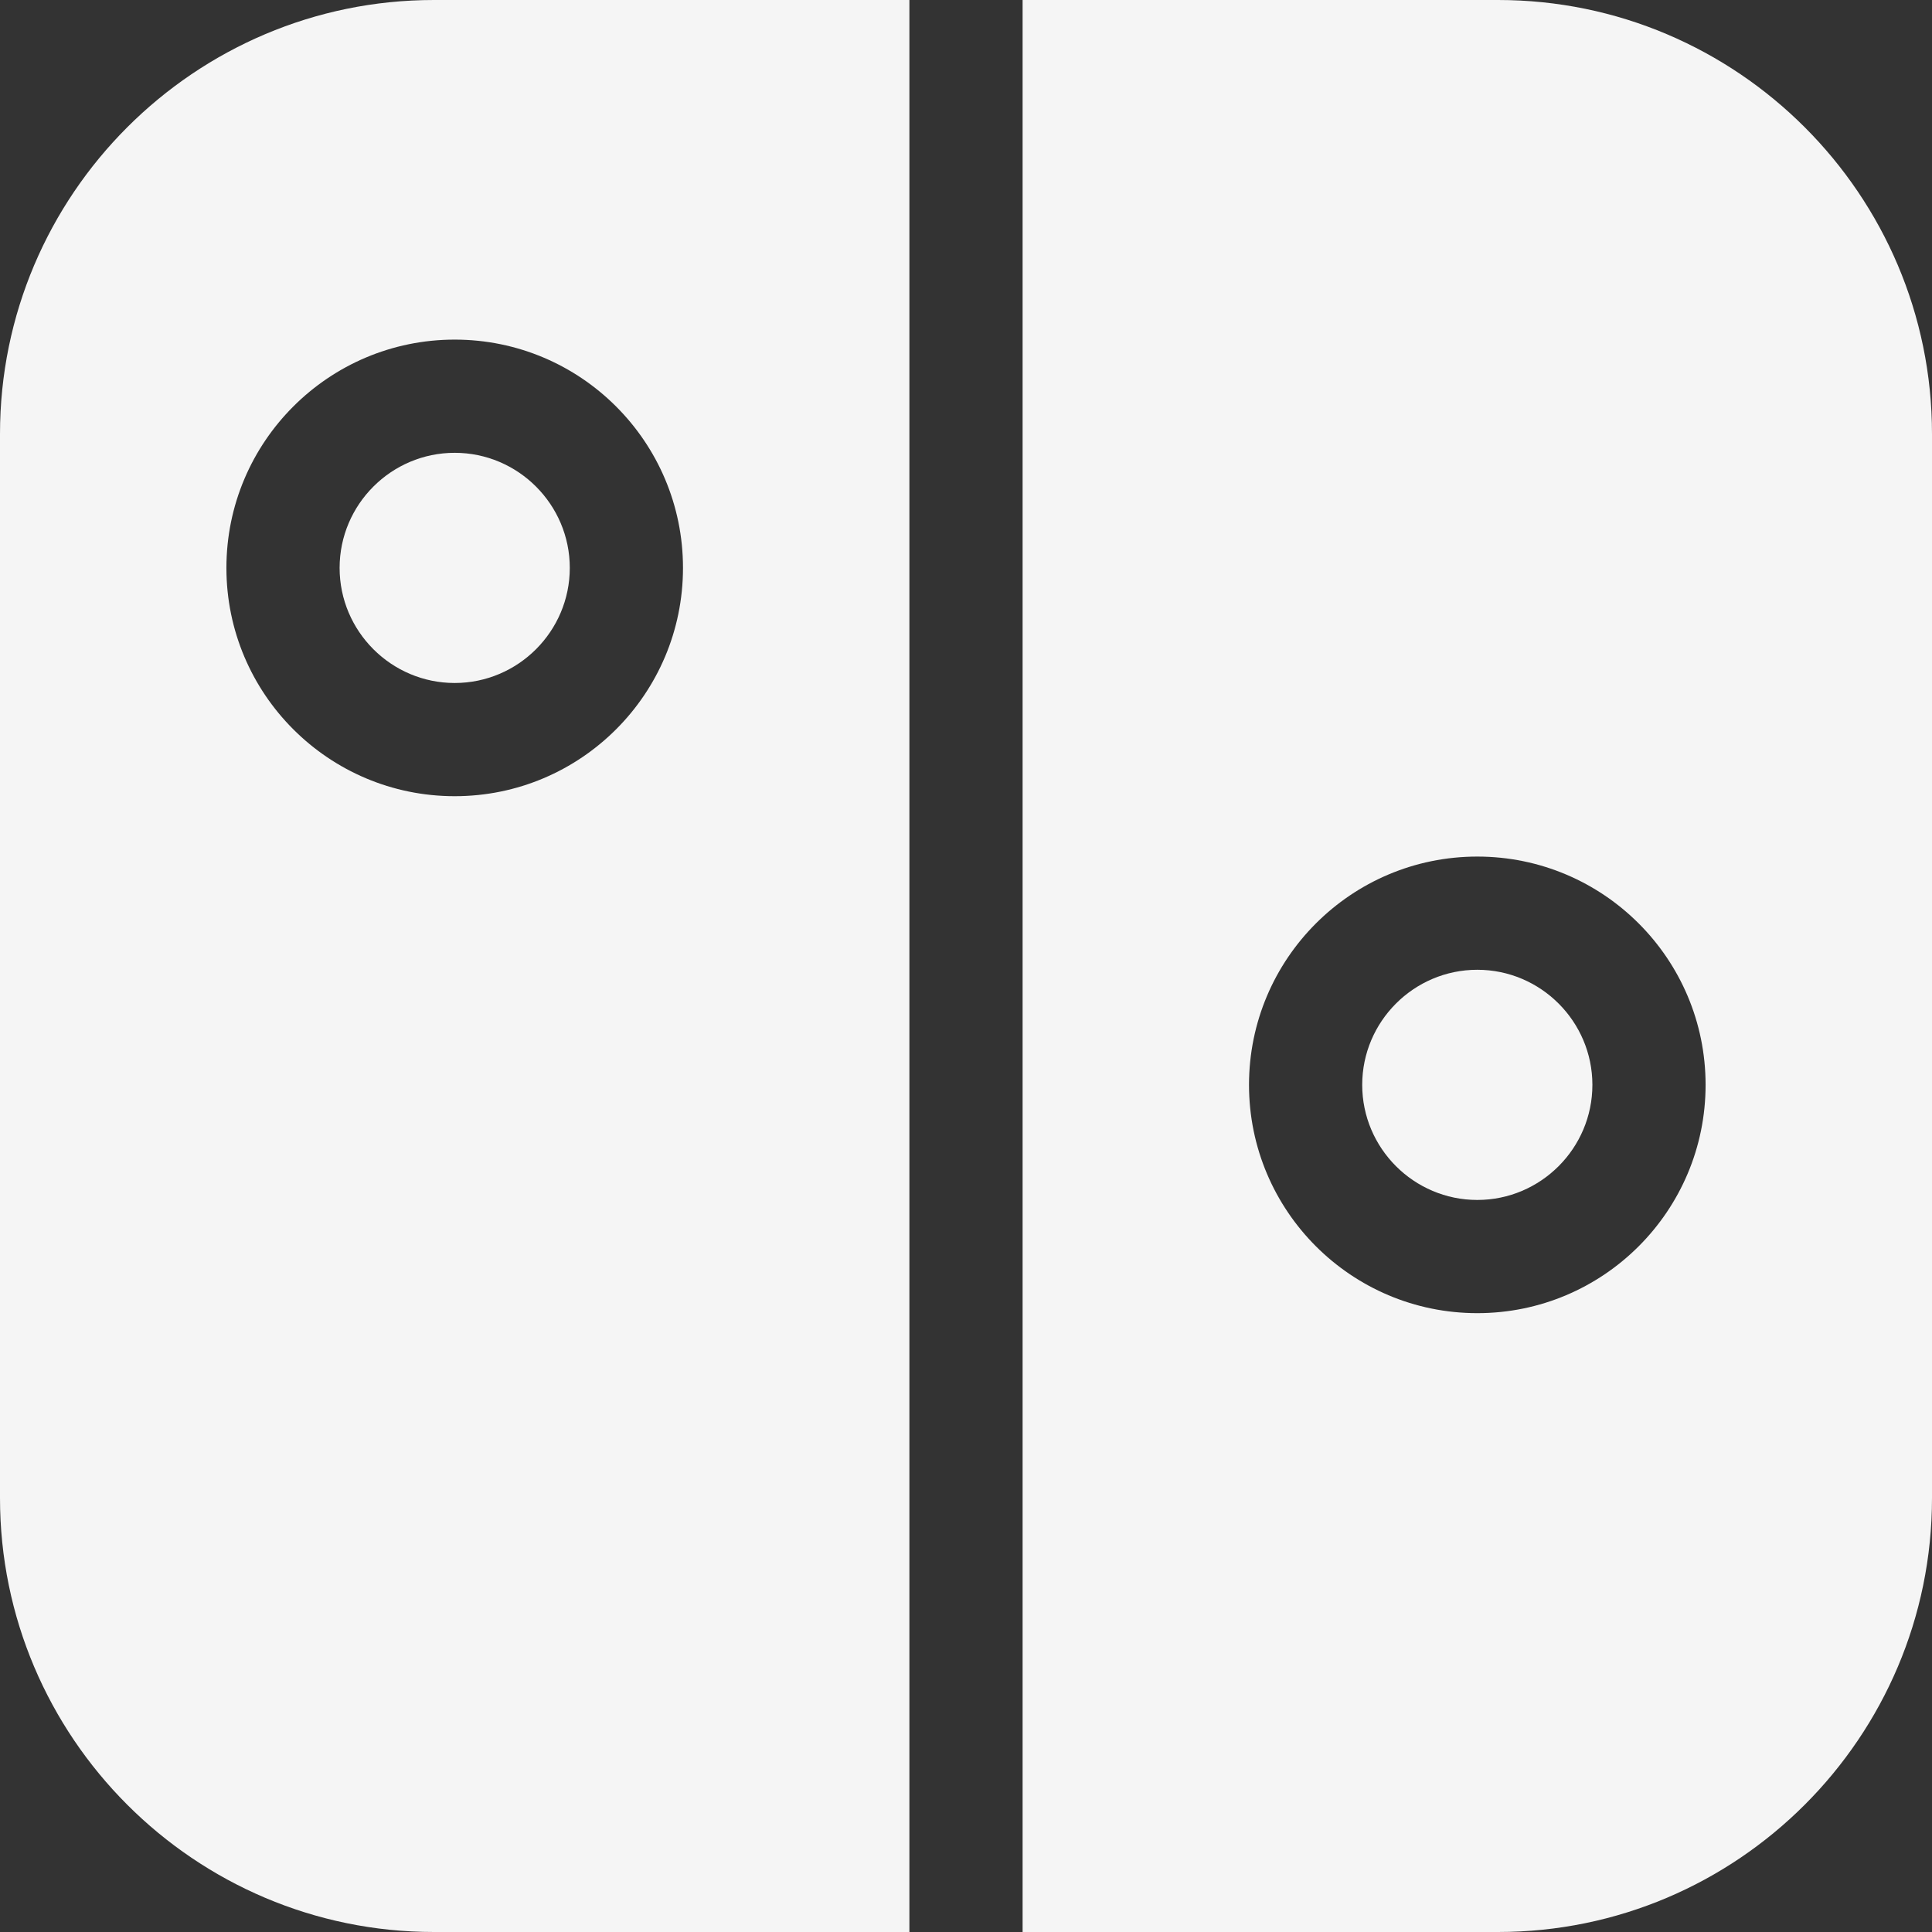 <?xml version="1.0" encoding="utf-8"?>
<!-- Generator: Adobe Illustrator 23.0.5, SVG Export Plug-In . SVG Version: 6.00 Build 0)  -->
<svg version="1.1" id="Capa_1" xmlns="http://www.w3.org/2000/svg" xmlns:xlink="http://www.w3.org/1999/xlink" x="0px" y="0px"
	 viewBox="0 0 512 512" style="enable-background:new 0 0 512 512;" xml:space="preserve">
<rect x="0" y="0" width="512" height="512" fill="#333333" stroke="none"/>
<style type="text/css">
	.st0{fill:#F5F5F5;}
</style>
<g>
	<g>
		<path class="st0" d="M120.5,120c-16.8,0-30.5,13.7-30.5,30.5s13.7,30.5,30.5,30.5s30.5-13.7,30.5-30.5S137.3,120,120.5,120z"/>
	</g>
</g>
<g>
	<g>
		<path class="st0" d="M115,0C51.6,0,0,51.6,0,115v282c0,63.4,51.6,115,115,115h126V0H115z M120.5,211C87.1,211,60,183.9,60,150.5
			S87.1,90,120.5,90s60.5,27.1,60.5,60.5S153.9,211,120.5,211z"/>
	</g>
</g>
<g>
	<g>
		<path class="st0" d="M391.5,257c-16.8,0-30.5,13.7-30.5,30.5s13.7,30.5,30.5,30.5s30.5-13.7,30.5-30.5S408.3,257,391.5,257z"/>
	</g>
</g>
<g>
	<g>
		<path class="st0" d="M397,0H271v512h126c63.4,0,115-51.6,115-115V115C512,51.6,460.4,0,397,0z M391.5,348
			c-33.4,0-60.5-27.1-60.5-60.5s27.1-60.5,60.5-60.5s60.5,27.1,60.5,60.5S424.9,348,391.5,348z"/>
	</g>
</g>
</svg>
